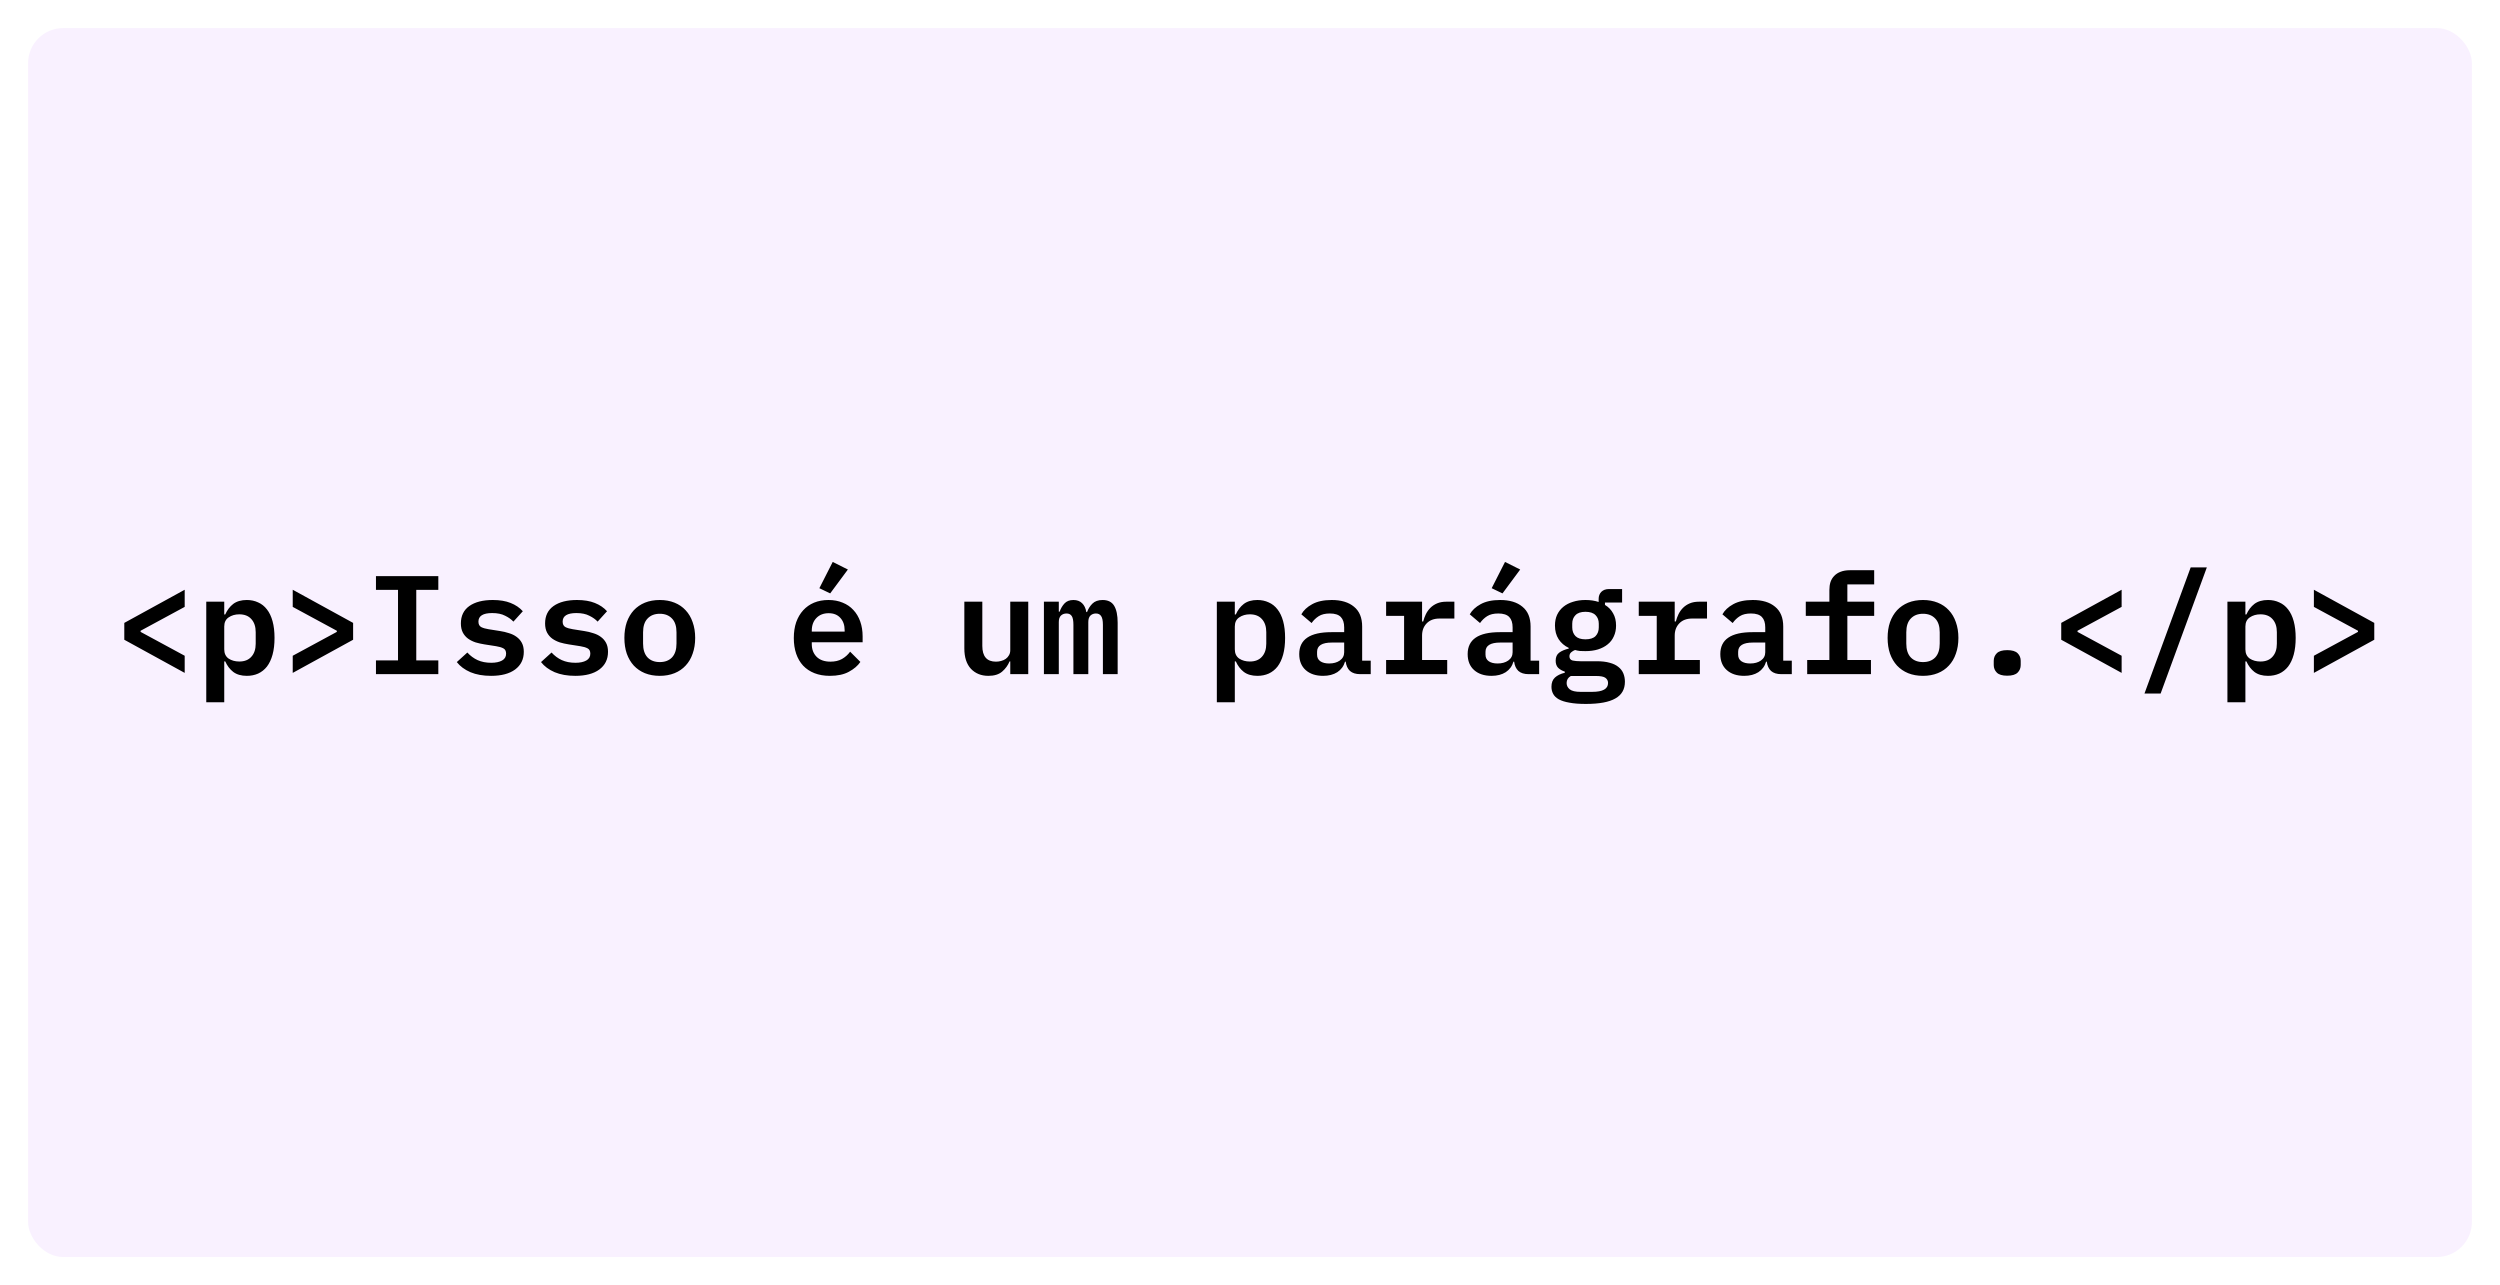 <svg width="356" height="183" viewBox="0 0 356 183" fill="none" xmlns="http://www.w3.org/2000/svg">
<g filter="url(#filter0_d_768_398)">
<rect x="4" width="348" height="175" rx="5" fill="#F9F1FF"/>
</g>
<path d="M17.7 91.1V88.7L26.3 83.98V86.42L20.02 89.82V89.98L26.3 93.38V95.82L17.7 91.1ZM29.372 85.68H31.932V87.5H32.072C32.352 86.873 32.732 86.373 33.212 86C33.706 85.627 34.352 85.44 35.152 85.44C35.739 85.44 36.272 85.553 36.752 85.78C37.245 85.993 37.666 86.327 38.012 86.78C38.359 87.22 38.626 87.78 38.812 88.46C38.999 89.14 39.092 89.933 39.092 90.84C39.092 91.747 38.999 92.54 38.812 93.22C38.626 93.9 38.359 94.467 38.012 94.92C37.666 95.36 37.245 95.693 36.752 95.92C36.272 96.133 35.739 96.24 35.152 96.24C34.352 96.24 33.706 96.053 33.212 95.68C32.732 95.307 32.352 94.807 32.072 94.18H31.932V100H29.372V85.68ZM34.072 94.2C34.819 94.2 35.392 93.973 35.792 93.52C36.206 93.067 36.412 92.447 36.412 91.66V90.02C36.412 89.233 36.206 88.613 35.792 88.16C35.392 87.707 34.819 87.48 34.072 87.48C33.486 87.48 32.979 87.627 32.552 87.92C32.139 88.2 31.932 88.633 31.932 89.22V92.46C31.932 93.047 32.139 93.487 32.552 93.78C32.979 94.06 33.486 94.2 34.072 94.2ZM41.684 93.38L47.964 89.98V89.82L41.684 86.42V83.98L50.284 88.7V91.1L41.684 95.82V93.38ZM53.537 96V94.04H56.677V84H53.537V82.04H62.417V84H59.277V94.04H62.417V96H53.537ZM69.929 96.24C68.795 96.24 67.815 96.067 66.989 95.72C66.162 95.36 65.515 94.88 65.049 94.28L66.549 92.92C66.975 93.387 67.462 93.747 68.009 94C68.569 94.253 69.215 94.38 69.949 94.38C70.589 94.38 71.102 94.273 71.489 94.06C71.875 93.847 72.069 93.52 72.069 93.08C72.069 92.707 71.935 92.453 71.669 92.32C71.415 92.187 71.075 92.087 70.649 92.02L68.989 91.76C68.562 91.693 68.142 91.6 67.729 91.48C67.329 91.347 66.969 91.167 66.649 90.94C66.342 90.713 66.095 90.427 65.909 90.08C65.722 89.72 65.629 89.287 65.629 88.78C65.629 87.7 66.029 86.873 66.829 86.3C67.642 85.727 68.755 85.44 70.169 85.44C71.169 85.44 72.015 85.58 72.709 85.86C73.415 86.14 73.995 86.533 74.449 87.04L73.109 88.52C72.815 88.2 72.422 87.92 71.929 87.68C71.449 87.427 70.835 87.3 70.089 87.3C68.782 87.3 68.129 87.707 68.129 88.52C68.129 88.893 68.262 89.153 68.529 89.3C68.795 89.433 69.142 89.533 69.569 89.6L71.209 89.86C71.649 89.927 72.069 90.027 72.469 90.16C72.882 90.28 73.242 90.453 73.549 90.68C73.869 90.907 74.122 91.193 74.309 91.54C74.495 91.887 74.589 92.313 74.589 92.82C74.589 93.887 74.175 94.727 73.349 95.34C72.535 95.94 71.395 96.24 69.929 96.24ZM81.921 96.24C80.788 96.24 79.808 96.067 78.981 95.72C78.154 95.36 77.508 94.88 77.041 94.28L78.541 92.92C78.968 93.387 79.454 93.747 80.001 94C80.561 94.253 81.208 94.38 81.941 94.38C82.581 94.38 83.094 94.273 83.481 94.06C83.868 93.847 84.061 93.52 84.061 93.08C84.061 92.707 83.928 92.453 83.661 92.32C83.408 92.187 83.068 92.087 82.641 92.02L80.981 91.76C80.554 91.693 80.134 91.6 79.721 91.48C79.321 91.347 78.961 91.167 78.641 90.94C78.334 90.713 78.088 90.427 77.901 90.08C77.714 89.72 77.621 89.287 77.621 88.78C77.621 87.7 78.021 86.873 78.821 86.3C79.634 85.727 80.748 85.44 82.161 85.44C83.161 85.44 84.008 85.58 84.701 85.86C85.408 86.14 85.988 86.533 86.441 87.04L85.101 88.52C84.808 88.2 84.414 87.92 83.921 87.68C83.441 87.427 82.828 87.3 82.081 87.3C80.774 87.3 80.121 87.707 80.121 88.52C80.121 88.893 80.254 89.153 80.521 89.3C80.788 89.433 81.134 89.533 81.561 89.6L83.201 89.86C83.641 89.927 84.061 90.027 84.461 90.16C84.874 90.28 85.234 90.453 85.541 90.68C85.861 90.907 86.114 91.193 86.301 91.54C86.488 91.887 86.581 92.313 86.581 92.82C86.581 93.887 86.168 94.727 85.341 95.34C84.528 95.94 83.388 96.24 81.921 96.24ZM93.953 96.24C93.166 96.24 92.46 96.113 91.833 95.86C91.22 95.607 90.693 95.247 90.253 94.78C89.826 94.313 89.493 93.747 89.253 93.08C89.026 92.413 88.913 91.667 88.913 90.84C88.913 90.013 89.026 89.267 89.253 88.6C89.493 87.933 89.826 87.367 90.253 86.9C90.693 86.433 91.22 86.073 91.833 85.82C92.46 85.567 93.166 85.44 93.953 85.44C94.727 85.44 95.427 85.567 96.053 85.82C96.68 86.073 97.207 86.433 97.633 86.9C98.073 87.367 98.406 87.933 98.633 88.6C98.873 89.267 98.993 90.013 98.993 90.84C98.993 91.667 98.873 92.413 98.633 93.08C98.406 93.747 98.073 94.313 97.633 94.78C97.207 95.247 96.68 95.607 96.053 95.86C95.427 96.113 94.727 96.24 93.953 96.24ZM93.953 94.28C94.686 94.28 95.266 94.06 95.693 93.62C96.12 93.167 96.333 92.507 96.333 91.64V90.04C96.333 89.173 96.12 88.52 95.693 88.08C95.266 87.627 94.686 87.4 93.953 87.4C93.22 87.4 92.64 87.627 92.213 88.08C91.787 88.52 91.573 89.173 91.573 90.04V91.64C91.573 92.507 91.787 93.167 92.213 93.62C92.64 94.06 93.22 94.28 93.953 94.28ZM118.218 84.5L116.678 83.76L118.578 80.02L120.738 81.1L118.218 84.5ZM118.178 96.24C117.351 96.24 116.618 96.113 115.978 95.86C115.338 95.607 114.798 95.247 114.358 94.78C113.931 94.313 113.604 93.753 113.378 93.1C113.151 92.433 113.038 91.687 113.038 90.86C113.038 90.02 113.151 89.267 113.378 88.6C113.618 87.933 113.951 87.367 114.378 86.9C114.804 86.433 115.318 86.073 115.918 85.82C116.531 85.567 117.218 85.44 117.978 85.44C118.724 85.44 119.398 85.567 119.998 85.82C120.598 86.06 121.104 86.407 121.518 86.86C121.944 87.313 122.271 87.86 122.497 88.5C122.724 89.14 122.838 89.847 122.838 90.62V91.46H115.598V91.72C115.598 92.467 115.831 93.073 116.298 93.54C116.764 93.993 117.418 94.22 118.258 94.22C118.898 94.22 119.444 94.093 119.898 93.84C120.364 93.573 120.751 93.227 121.058 92.8L122.518 94.26C122.144 94.807 121.598 95.273 120.878 95.66C120.171 96.047 119.271 96.24 118.178 96.24ZM117.998 87.32C117.278 87.32 116.698 87.547 116.258 88C115.818 88.453 115.598 89.053 115.598 89.8V89.94H120.278V89.76C120.278 89.013 120.071 88.42 119.658 87.98C119.258 87.54 118.704 87.32 117.998 87.32ZM143.862 94.18H143.762C143.535 94.74 143.182 95.227 142.702 95.64C142.235 96.04 141.582 96.24 140.742 96.24C139.729 96.24 138.902 95.907 138.262 95.24C137.635 94.56 137.322 93.593 137.322 92.34V85.68H139.882V91.98C139.882 93.473 140.529 94.22 141.822 94.22C142.075 94.22 142.322 94.187 142.562 94.12C142.815 94.053 143.035 93.953 143.222 93.82C143.422 93.673 143.575 93.5 143.682 93.3C143.802 93.1 143.862 92.86 143.862 92.58V85.68H146.422V96H143.862V94.18ZM148.654 96V85.68H150.774V87.1H150.894C151.054 86.647 151.281 86.26 151.574 85.94C151.881 85.607 152.307 85.44 152.854 85.44C153.374 85.44 153.787 85.593 154.094 85.9C154.401 86.193 154.601 86.613 154.694 87.16H154.794C154.967 86.693 155.221 86.293 155.554 85.96C155.901 85.613 156.387 85.44 157.014 85.44C157.774 85.44 158.321 85.713 158.654 86.26C158.987 86.807 159.154 87.613 159.154 88.68V96H157.054V88.98C157.054 88.38 156.967 87.96 156.794 87.72C156.634 87.48 156.387 87.36 156.054 87.36C155.747 87.36 155.487 87.46 155.274 87.66C155.074 87.86 154.974 88.167 154.974 88.58V96H152.854V88.98C152.854 88.38 152.774 87.96 152.614 87.72C152.454 87.48 152.207 87.36 151.874 87.36C151.554 87.36 151.287 87.46 151.074 87.66C150.874 87.86 150.774 88.167 150.774 88.58V96H148.654ZM173.278 85.68H175.838V87.5H175.978C176.258 86.873 176.638 86.373 177.118 86C177.612 85.627 178.258 85.44 179.058 85.44C179.645 85.44 180.178 85.553 180.658 85.78C181.152 85.993 181.572 86.327 181.918 86.78C182.265 87.22 182.532 87.78 182.718 88.46C182.905 89.14 182.998 89.933 182.998 90.84C182.998 91.747 182.905 92.54 182.718 93.22C182.532 93.9 182.265 94.467 181.918 94.92C181.572 95.36 181.152 95.693 180.658 95.92C180.178 96.133 179.645 96.24 179.058 96.24C178.258 96.24 177.612 96.053 177.118 95.68C176.638 95.307 176.258 94.807 175.978 94.18H175.838V100H173.278V85.68ZM177.978 94.2C178.725 94.2 179.298 93.973 179.698 93.52C180.112 93.067 180.318 92.447 180.318 91.66V90.02C180.318 89.233 180.112 88.613 179.698 88.16C179.298 87.707 178.725 87.48 177.978 87.48C177.392 87.48 176.885 87.627 176.458 87.92C176.045 88.2 175.838 88.633 175.838 89.22V92.46C175.838 93.047 176.045 93.487 176.458 93.78C176.885 94.06 177.392 94.2 177.978 94.2ZM193.691 96C193.064 96 192.577 95.847 192.231 95.54C191.897 95.22 191.697 94.78 191.631 94.22H191.531C191.344 94.86 190.977 95.36 190.431 95.72C189.884 96.067 189.211 96.24 188.411 96.24C187.371 96.24 186.544 95.967 185.931 95.42C185.317 94.873 185.011 94.113 185.011 93.14C185.011 91.06 186.537 90.02 189.591 90.02H191.411V89.34C191.411 88.687 191.251 88.193 190.931 87.86C190.611 87.527 190.091 87.36 189.371 87.36C188.717 87.36 188.191 87.487 187.791 87.74C187.391 87.993 187.051 88.32 186.771 88.72L185.311 87.48C185.631 86.907 186.144 86.427 186.851 86.04C187.571 85.64 188.497 85.44 189.631 85.44C190.991 85.44 192.051 85.76 192.811 86.4C193.584 87.027 193.971 87.967 193.971 89.22V94.08H195.191V96H193.691ZM189.271 94.48C189.884 94.48 190.391 94.34 190.791 94.06C191.204 93.767 191.411 93.373 191.411 92.88V91.5H189.651C188.251 91.5 187.551 91.94 187.551 92.82V93.22C187.551 93.633 187.704 93.947 188.011 94.16C188.317 94.373 188.737 94.48 189.271 94.48ZM197.383 93.98H199.943V87.7H197.383V85.68H202.503V88.5H202.663C202.756 88.14 202.883 87.793 203.043 87.46C203.216 87.113 203.429 86.813 203.683 86.56C203.949 86.293 204.269 86.08 204.643 85.92C205.016 85.76 205.463 85.68 205.983 85.68H207.103V88.08H204.983C204.209 88.08 203.603 88.307 203.163 88.76C202.723 89.213 202.503 89.793 202.503 90.5V93.98H206.083V96H197.383V93.98ZM217.675 96C217.048 96 216.562 95.847 216.215 95.54C215.882 95.22 215.682 94.78 215.615 94.22H215.515C215.328 94.86 214.962 95.36 214.415 95.72C213.868 96.067 213.195 96.24 212.395 96.24C211.355 96.24 210.528 95.967 209.915 95.42C209.302 94.873 208.995 94.113 208.995 93.14C208.995 91.06 210.522 90.02 213.575 90.02H215.395V89.34C215.395 88.687 215.235 88.193 214.915 87.86C214.595 87.527 214.075 87.36 213.355 87.36C212.702 87.36 212.175 87.487 211.775 87.74C211.375 87.993 211.035 88.32 210.755 88.72L209.295 87.48C209.615 86.907 210.128 86.427 210.835 86.04C211.555 85.64 212.482 85.44 213.615 85.44C214.975 85.44 216.035 85.76 216.795 86.4C217.568 87.027 217.955 87.967 217.955 89.22V94.08H219.175V96H217.675ZM213.255 94.48C213.868 94.48 214.375 94.34 214.775 94.06C215.188 93.767 215.395 93.373 215.395 92.88V91.5H213.635C212.235 91.5 211.535 91.94 211.535 92.82V93.22C211.535 93.633 211.688 93.947 211.995 94.16C212.302 94.373 212.722 94.48 213.255 94.48ZM213.955 84.5L212.415 83.76L214.315 80.02L216.475 81.1L213.955 84.5ZM231.387 97.08C231.387 98.16 230.934 98.953 230.027 99.46C229.134 99.98 227.734 100.24 225.827 100.24C224.894 100.24 224.114 100.18 223.487 100.06C222.861 99.953 222.354 99.793 221.967 99.58C221.594 99.367 221.327 99.107 221.167 98.8C221.007 98.507 220.927 98.173 220.927 97.8C220.927 97.227 221.094 96.787 221.427 96.48C221.761 96.173 222.227 95.947 222.827 95.8V95.64C222.427 95.507 222.107 95.32 221.867 95.08C221.641 94.84 221.527 94.507 221.527 94.08C221.527 93.573 221.694 93.193 222.027 92.94C222.374 92.687 222.827 92.493 223.387 92.36V92.26C222.774 91.967 222.294 91.553 221.947 91.02C221.601 90.487 221.427 89.84 221.427 89.08C221.427 88.507 221.527 88 221.727 87.56C221.941 87.107 222.234 86.727 222.607 86.42C222.994 86.1 223.454 85.86 223.987 85.7C224.521 85.527 225.114 85.44 225.767 85.44C226.461 85.44 227.087 85.533 227.647 85.72V85.28C227.647 84.88 227.774 84.547 228.027 84.28C228.294 84.013 228.661 83.88 229.127 83.88H230.987V85.8H228.547V86.14C229.054 86.447 229.441 86.847 229.707 87.34C229.987 87.82 230.127 88.4 230.127 89.08C230.127 89.653 230.021 90.167 229.807 90.62C229.607 91.073 229.314 91.453 228.927 91.76C228.554 92.067 228.094 92.307 227.547 92.48C227.014 92.64 226.421 92.72 225.767 92.72C225.501 92.72 225.241 92.713 224.987 92.7C224.747 92.673 224.514 92.627 224.287 92.56C224.101 92.627 223.921 92.733 223.747 92.88C223.574 93.027 223.487 93.22 223.487 93.46C223.487 93.78 223.641 93.98 223.947 94.06C224.254 94.127 224.621 94.16 225.047 94.16H227.387C228.107 94.16 228.721 94.233 229.227 94.38C229.734 94.513 230.147 94.713 230.467 94.98C230.787 95.233 231.021 95.54 231.167 95.9C231.314 96.26 231.387 96.653 231.387 97.08ZM228.987 97.26C228.987 96.953 228.861 96.707 228.607 96.52C228.367 96.347 227.914 96.26 227.247 96.26H223.687C223.287 96.487 223.087 96.82 223.087 97.26C223.087 97.62 223.234 97.92 223.527 98.16C223.834 98.4 224.347 98.52 225.067 98.52H226.727C228.234 98.52 228.987 98.1 228.987 97.26ZM225.767 91.04C226.421 91.04 226.901 90.887 227.207 90.58C227.514 90.26 227.667 89.847 227.667 89.34V88.82C227.667 88.313 227.514 87.907 227.207 87.6C226.901 87.28 226.421 87.12 225.767 87.12C225.127 87.12 224.654 87.28 224.347 87.6C224.041 87.907 223.887 88.313 223.887 88.82V89.34C223.887 89.847 224.041 90.26 224.347 90.58C224.654 90.887 225.127 91.04 225.767 91.04ZM233.359 93.98H235.919V87.7H233.359V85.68H238.479V88.5H238.639C238.733 88.14 238.859 87.793 239.019 87.46C239.193 87.113 239.406 86.813 239.659 86.56C239.926 86.293 240.246 86.08 240.619 85.92C240.993 85.76 241.439 85.68 241.959 85.68H243.079V88.08H240.959C240.186 88.08 239.579 88.307 239.139 88.76C238.699 89.213 238.479 89.793 238.479 90.5V93.98H242.059V96H233.359V93.98ZM253.652 96C253.025 96 252.538 95.847 252.192 95.54C251.858 95.22 251.658 94.78 251.592 94.22H251.492C251.305 94.86 250.938 95.36 250.392 95.72C249.845 96.067 249.172 96.24 248.372 96.24C247.332 96.24 246.505 95.967 245.892 95.42C245.278 94.873 244.972 94.113 244.972 93.14C244.972 91.06 246.498 90.02 249.552 90.02H251.372V89.34C251.372 88.687 251.212 88.193 250.892 87.86C250.572 87.527 250.052 87.36 249.332 87.36C248.678 87.36 248.152 87.487 247.752 87.74C247.352 87.993 247.012 88.32 246.732 88.72L245.272 87.48C245.592 86.907 246.105 86.427 246.812 86.04C247.532 85.64 248.458 85.44 249.592 85.44C250.952 85.44 252.012 85.76 252.772 86.4C253.545 87.027 253.932 87.967 253.932 89.22V94.08H255.152V96H253.652ZM249.232 94.48C249.845 94.48 250.352 94.34 250.752 94.06C251.165 93.767 251.372 93.373 251.372 92.88V91.5H249.612C248.212 91.5 247.512 91.94 247.512 92.82V93.22C247.512 93.633 247.665 93.947 247.972 94.16C248.278 94.373 248.698 94.48 249.232 94.48ZM257.344 93.98H260.504V87.7H257.144V85.68H260.504V84C260.504 83.587 260.557 83.213 260.664 82.88C260.784 82.533 260.964 82.24 261.204 82C261.444 81.747 261.744 81.553 262.104 81.42C262.477 81.273 262.91 81.2 263.404 81.2H266.884V83.22H263.064V85.68H266.884V87.7H263.064V93.98H266.424V96H257.344V93.98ZM273.836 96.24C273.049 96.24 272.343 96.113 271.716 95.86C271.103 95.607 270.576 95.247 270.136 94.78C269.709 94.313 269.376 93.747 269.136 93.08C268.909 92.413 268.796 91.667 268.796 90.84C268.796 90.013 268.909 89.267 269.136 88.6C269.376 87.933 269.709 87.367 270.136 86.9C270.576 86.433 271.103 86.073 271.716 85.82C272.343 85.567 273.049 85.44 273.836 85.44C274.609 85.44 275.309 85.567 275.936 85.82C276.563 86.073 277.089 86.433 277.516 86.9C277.956 87.367 278.289 87.933 278.516 88.6C278.756 89.267 278.876 90.013 278.876 90.84C278.876 91.667 278.756 92.413 278.516 93.08C278.289 93.747 277.956 94.313 277.516 94.78C277.089 95.247 276.563 95.607 275.936 95.86C275.309 96.113 274.609 96.24 273.836 96.24ZM273.836 94.28C274.569 94.28 275.149 94.06 275.576 93.62C276.003 93.167 276.216 92.507 276.216 91.64V90.04C276.216 89.173 276.003 88.52 275.576 88.08C275.149 87.627 274.569 87.4 273.836 87.4C273.103 87.4 272.523 87.627 272.096 88.08C271.669 88.52 271.456 89.173 271.456 90.04V91.64C271.456 92.507 271.669 93.167 272.096 93.62C272.523 94.06 273.103 94.28 273.836 94.28ZM285.828 96.22C285.135 96.22 284.641 96.073 284.348 95.78C284.055 95.487 283.908 95.127 283.908 94.7V94.1C283.908 93.673 284.055 93.313 284.348 93.02C284.641 92.727 285.135 92.58 285.828 92.58C286.521 92.58 287.015 92.727 287.308 93.02C287.601 93.313 287.748 93.673 287.748 94.1V94.7C287.748 95.127 287.601 95.487 287.308 95.78C287.015 96.073 286.521 96.22 285.828 96.22ZM293.52 91.1V88.7L302.12 83.98V86.42L295.84 89.82V89.98L302.12 93.38V95.82L293.52 91.1ZM305.373 98.76L311.953 80.8H314.253L307.673 98.76H305.373ZM317.185 85.68H319.745V87.5H319.885C320.165 86.873 320.545 86.373 321.025 86C321.518 85.627 322.165 85.44 322.965 85.44C323.551 85.44 324.085 85.553 324.565 85.78C325.058 85.993 325.478 86.327 325.825 86.78C326.171 87.22 326.438 87.78 326.625 88.46C326.811 89.14 326.905 89.933 326.905 90.84C326.905 91.747 326.811 92.54 326.625 93.22C326.438 93.9 326.171 94.467 325.825 94.92C325.478 95.36 325.058 95.693 324.565 95.92C324.085 96.133 323.551 96.24 322.965 96.24C322.165 96.24 321.518 96.053 321.025 95.68C320.545 95.307 320.165 94.807 319.885 94.18H319.745V100H317.185V85.68ZM321.885 94.2C322.631 94.2 323.205 93.973 323.605 93.52C324.018 93.067 324.225 92.447 324.225 91.66V90.02C324.225 89.233 324.018 88.613 323.605 88.16C323.205 87.707 322.631 87.48 321.885 87.48C321.298 87.48 320.791 87.627 320.365 87.92C319.951 88.2 319.745 88.633 319.745 89.22V92.46C319.745 93.047 319.951 93.487 320.365 93.78C320.791 94.06 321.298 94.2 321.885 94.2ZM329.497 93.38L335.777 89.98V89.82L329.497 86.42V83.98L338.097 88.7V91.1L329.497 95.82V93.38Z" fill="black"/>
<defs>
<filter id="filter0_d_768_398" x="0" y="0" width="356" height="183" filterUnits="userSpaceOnUse" color-interpolation-filters="sRGB">
<feFlood flood-opacity="0" result="BackgroundImageFix"/>
<feColorMatrix in="SourceAlpha" type="matrix" values="0 0 0 0 0 0 0 0 0 0 0 0 0 0 0 0 0 0 127 0" result="hardAlpha"/>
<feOffset dy="4"/>
<feGaussianBlur stdDeviation="2"/>
<feComposite in2="hardAlpha" operator="out"/>
<feColorMatrix type="matrix" values="0 0 0 0 0 0 0 0 0 0 0 0 0 0 0 0 0 0 0.25 0"/>
<feBlend mode="normal" in2="BackgroundImageFix" result="effect1_dropShadow_768_398"/>
<feBlend mode="normal" in="SourceGraphic" in2="effect1_dropShadow_768_398" result="shape"/>
</filter>
</defs>
</svg>
